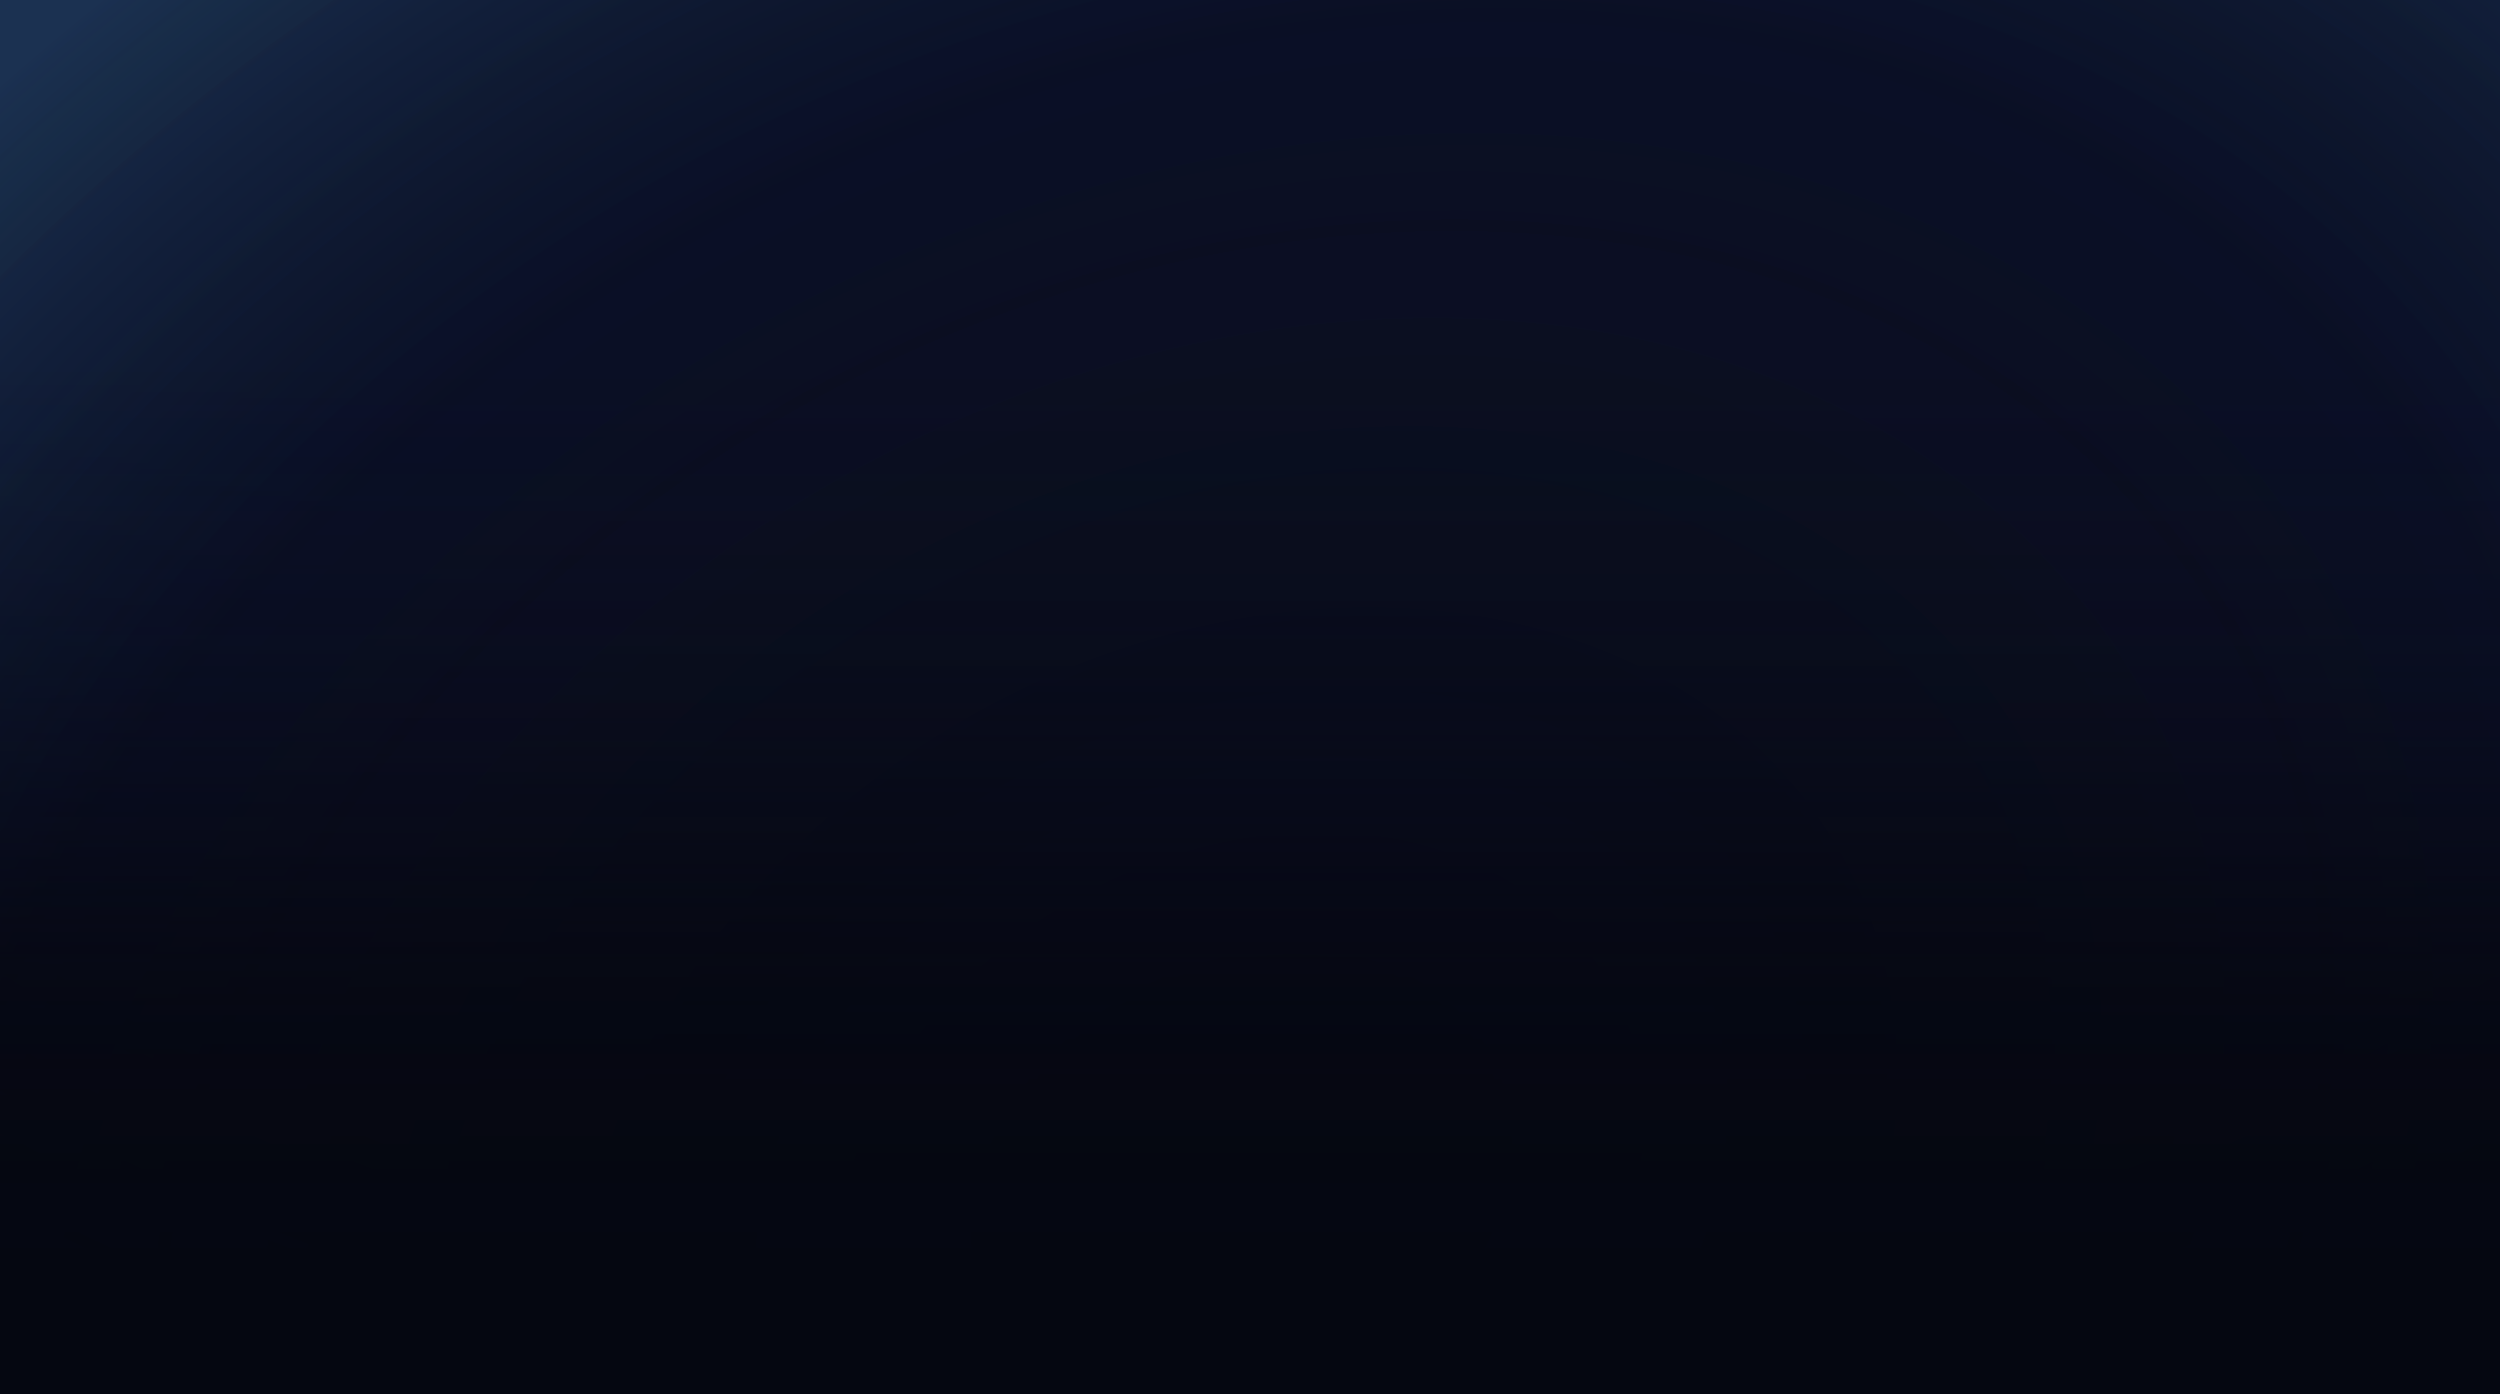 <svg width="1440" height="803" viewBox="0 0 1440 803" fill="none" xmlns="http://www.w3.org/2000/svg">
<g clip-path="url(#clip0_253_4422)">
<rect width="1440" height="803" transform="matrix(1 0 0 -1 0 803)" fill="#101533"/>
<rect opacity="0.3" width="2944" height="1513" transform="matrix(1 0 0 -1 -752 1439)" fill="url(#paint0_radial_253_4422)" fill-opacity="0.4"/>
<rect opacity="0.3" width="2944" height="1513" transform="matrix(1 0 0 -1 -752 1439)" fill="url(#paint1_radial_253_4422)" fill-opacity="0.4"/>
<g opacity="0.78">
<rect width="2944" height="1513" transform="matrix(1 0 0 -1 -752 1439)" fill="url(#paint2_radial_253_4422)" fill-opacity="0.4"/>
<rect width="2944" height="1513" transform="matrix(1 0 0 -1 -752 1439)" fill="#070918"/>
</g>
<rect opacity="0.3" width="2944" height="1513" transform="matrix(1 0 0 -1 -752 1439)" fill="url(#paint3_radial_253_4422)" fill-opacity="0.4"/>
<rect opacity="0.4" width="2944" height="1513" transform="matrix(1 0 0 -1 -752 1439)" fill="url(#paint4_radial_253_4422)" fill-opacity="0.4"/>
<ellipse opacity="0.6" cx="720" cy="24" rx="1647" ry="1164" fill="url(#paint5_radial_253_4422)"/>
<rect width="1469" height="598" transform="matrix(1 0 0 -1 -14 803)" fill="url(#paint6_linear_253_4422)"/>
</g>
<defs>
<radialGradient id="paint0_radial_253_4422" cx="0" cy="0" r="1" gradientUnits="userSpaceOnUse" gradientTransform="translate(1472 756.5) rotate(27.2) scale(1655.02 1345.69)">
<stop stop-color="#101533" stop-opacity="0"/>
<stop offset="0.307" stop-color="#101533" stop-opacity="0.26"/>
<stop offset="0.7" stop-color="#192E8C"/>
</radialGradient>
<radialGradient id="paint1_radial_253_4422" cx="0" cy="0" r="1" gradientUnits="userSpaceOnUse" gradientTransform="translate(1472 756.5) rotate(27.2) scale(1655.02 1345.69)">
<stop stop-color="#101533" stop-opacity="0"/>
<stop offset="0.307" stop-color="#101533" stop-opacity="0.26"/>
<stop offset="0.7" stop-color="#192E8C"/>
</radialGradient>
<radialGradient id="paint2_radial_253_4422" cx="0" cy="0" r="1" gradientUnits="userSpaceOnUse" gradientTransform="translate(1472 756.5) rotate(27.2) scale(1655.02 1345.69)">
<stop stop-color="#101533" stop-opacity="0"/>
<stop offset="0.617" stop-color="#101533" stop-opacity="0.26"/>
<stop offset="0.7" stop-color="#4DD4FF"/>
</radialGradient>
<radialGradient id="paint3_radial_253_4422" cx="0" cy="0" r="1" gradientUnits="userSpaceOnUse" gradientTransform="translate(1472 756.5) rotate(27.2) scale(1655.02 1345.69)">
<stop stop-color="#101533" stop-opacity="0"/>
<stop offset="0.307" stop-color="#101533" stop-opacity="0.26"/>
<stop offset="0.7" stop-color="#192E8C"/>
</radialGradient>
<radialGradient id="paint4_radial_253_4422" cx="0" cy="0" r="1" gradientUnits="userSpaceOnUse" gradientTransform="translate(1472 756.5) rotate(27.2) scale(1655.02 1345.69)">
<stop stop-color="#101533" stop-opacity="0"/>
<stop offset="0.475" stop-color="#215363" stop-opacity="0.26"/>
<stop offset="0.7" stop-color="#6FDCFF"/>
</radialGradient>
<radialGradient id="paint5_radial_253_4422" cx="0" cy="0" r="1" gradientUnits="userSpaceOnUse" gradientTransform="translate(720 24) rotate(90) scale(1164 1647)">
<stop offset="0.613" stop-color="#04060F" stop-opacity="0"/>
<stop offset="1" stop-color="#04060F"/>
</radialGradient>
<linearGradient id="paint6_linear_253_4422" x1="734.5" y1="0" x2="734.5" y2="598" gradientUnits="userSpaceOnUse">
<stop stop-color="#050711"/>
<stop offset="0.118" stop-color="#050711" stop-opacity="0.992"/>
<stop offset="0.214" stop-color="#050711" stop-opacity="0.968"/>
<stop offset="0.291" stop-color="#050711" stop-opacity="0.93"/>
<stop offset="0.353" stop-color="#050711" stop-opacity="0.879"/>
<stop offset="0.404" stop-color="#050711" stop-opacity="0.819"/>
<stop offset="0.446" stop-color="#050711" stop-opacity="0.749"/>
<stop offset="0.482" stop-color="#050711" stop-opacity="0.672"/>
<stop offset="0.518" stop-color="#050711" stop-opacity="0.589"/>
<stop offset="0.554" stop-color="#050711" stop-opacity="0.503"/>
<stop offset="0.596" stop-color="#050711" stop-opacity="0.415"/>
<stop offset="0.647" stop-color="#050711" stop-opacity="0.326"/>
<stop offset="0.709" stop-color="#050711" stop-opacity="0.238"/>
<stop offset="0.786" stop-color="#050711" stop-opacity="0.154"/>
<stop offset="0.882" stop-color="#050711" stop-opacity="0.074"/>
<stop offset="1" stop-color="#050711" stop-opacity="0"/>
</linearGradient>
<clipPath id="clip0_253_4422">
<rect width="1440" height="803" transform="matrix(1 0 0 -1 0 803)" fill="white"/>
</clipPath>
</defs>
</svg>
